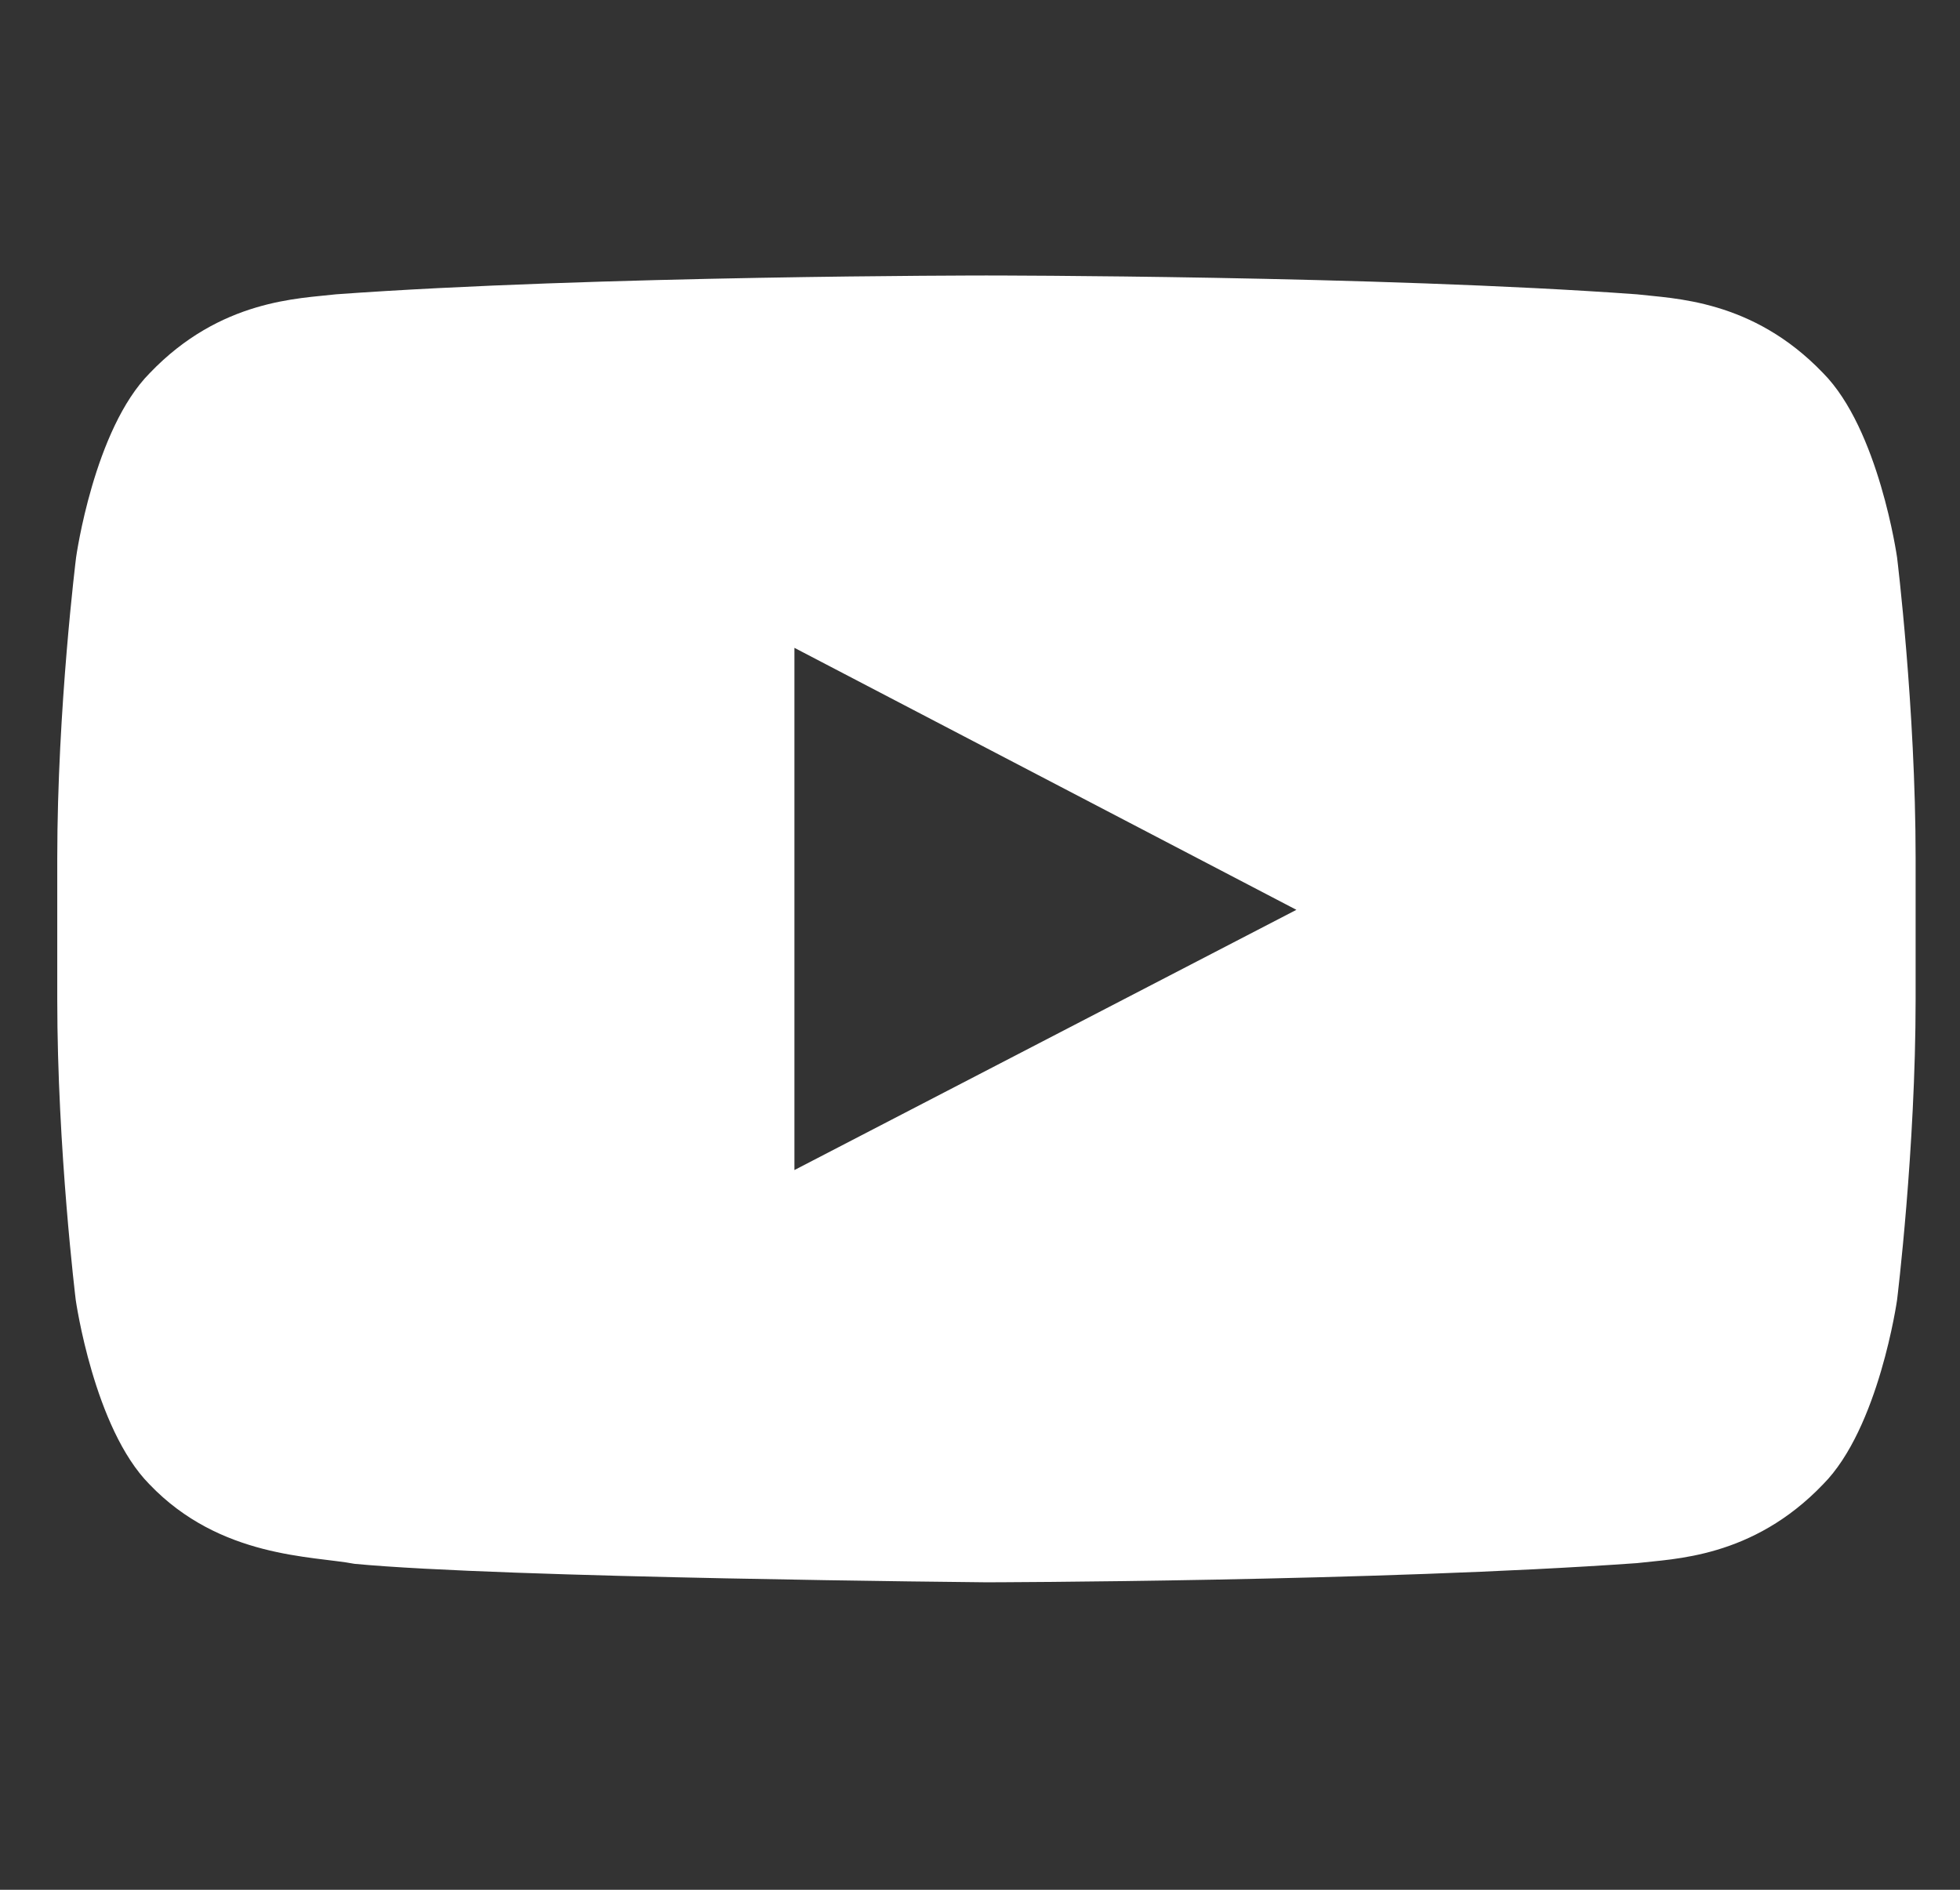 <svg width="28" height="27" viewBox="0 0 28 27" fill="none" xmlns="http://www.w3.org/2000/svg">
<rect x="0" y="0" width="28" height="27" fill="#333333" stroke="none"/>
<g clip-path="url(#clip0_5_357)">
<path d="M27.101 7.964C27.101 7.964 26.842 6.134 26.044 5.33C25.032 4.273 23.902 4.267 23.384 4.205C19.671 3.936 14.097 3.936 14.097 3.936H14.086C14.086 3.936 8.512 3.936 4.8 4.205C4.281 4.267 3.151 4.273 2.14 5.33C1.341 6.134 1.087 7.964 1.087 7.964C1.087 7.964 0.818 10.116 0.818 12.263V14.275C0.818 16.422 1.082 18.573 1.082 18.573C1.082 18.573 1.341 20.404 2.135 21.207C3.146 22.265 4.473 22.229 5.064 22.343C7.19 22.545 14.092 22.607 14.092 22.607C14.092 22.607 19.671 22.597 23.384 22.333C23.902 22.27 25.032 22.265 26.044 21.207C26.842 20.404 27.101 18.573 27.101 18.573C27.101 18.573 27.366 16.427 27.366 14.275V12.263C27.366 10.116 27.101 7.964 27.101 7.964ZM11.349 16.717V9.256L18.52 12.999L11.349 16.717Z" fill="white"/>
</g>
<defs>
<clipPath id="clip0_5_357">
<rect width="26.548" height="26.548" fill="white" transform="translate(0.818)"/>
</clipPath>
</defs>
</svg>
